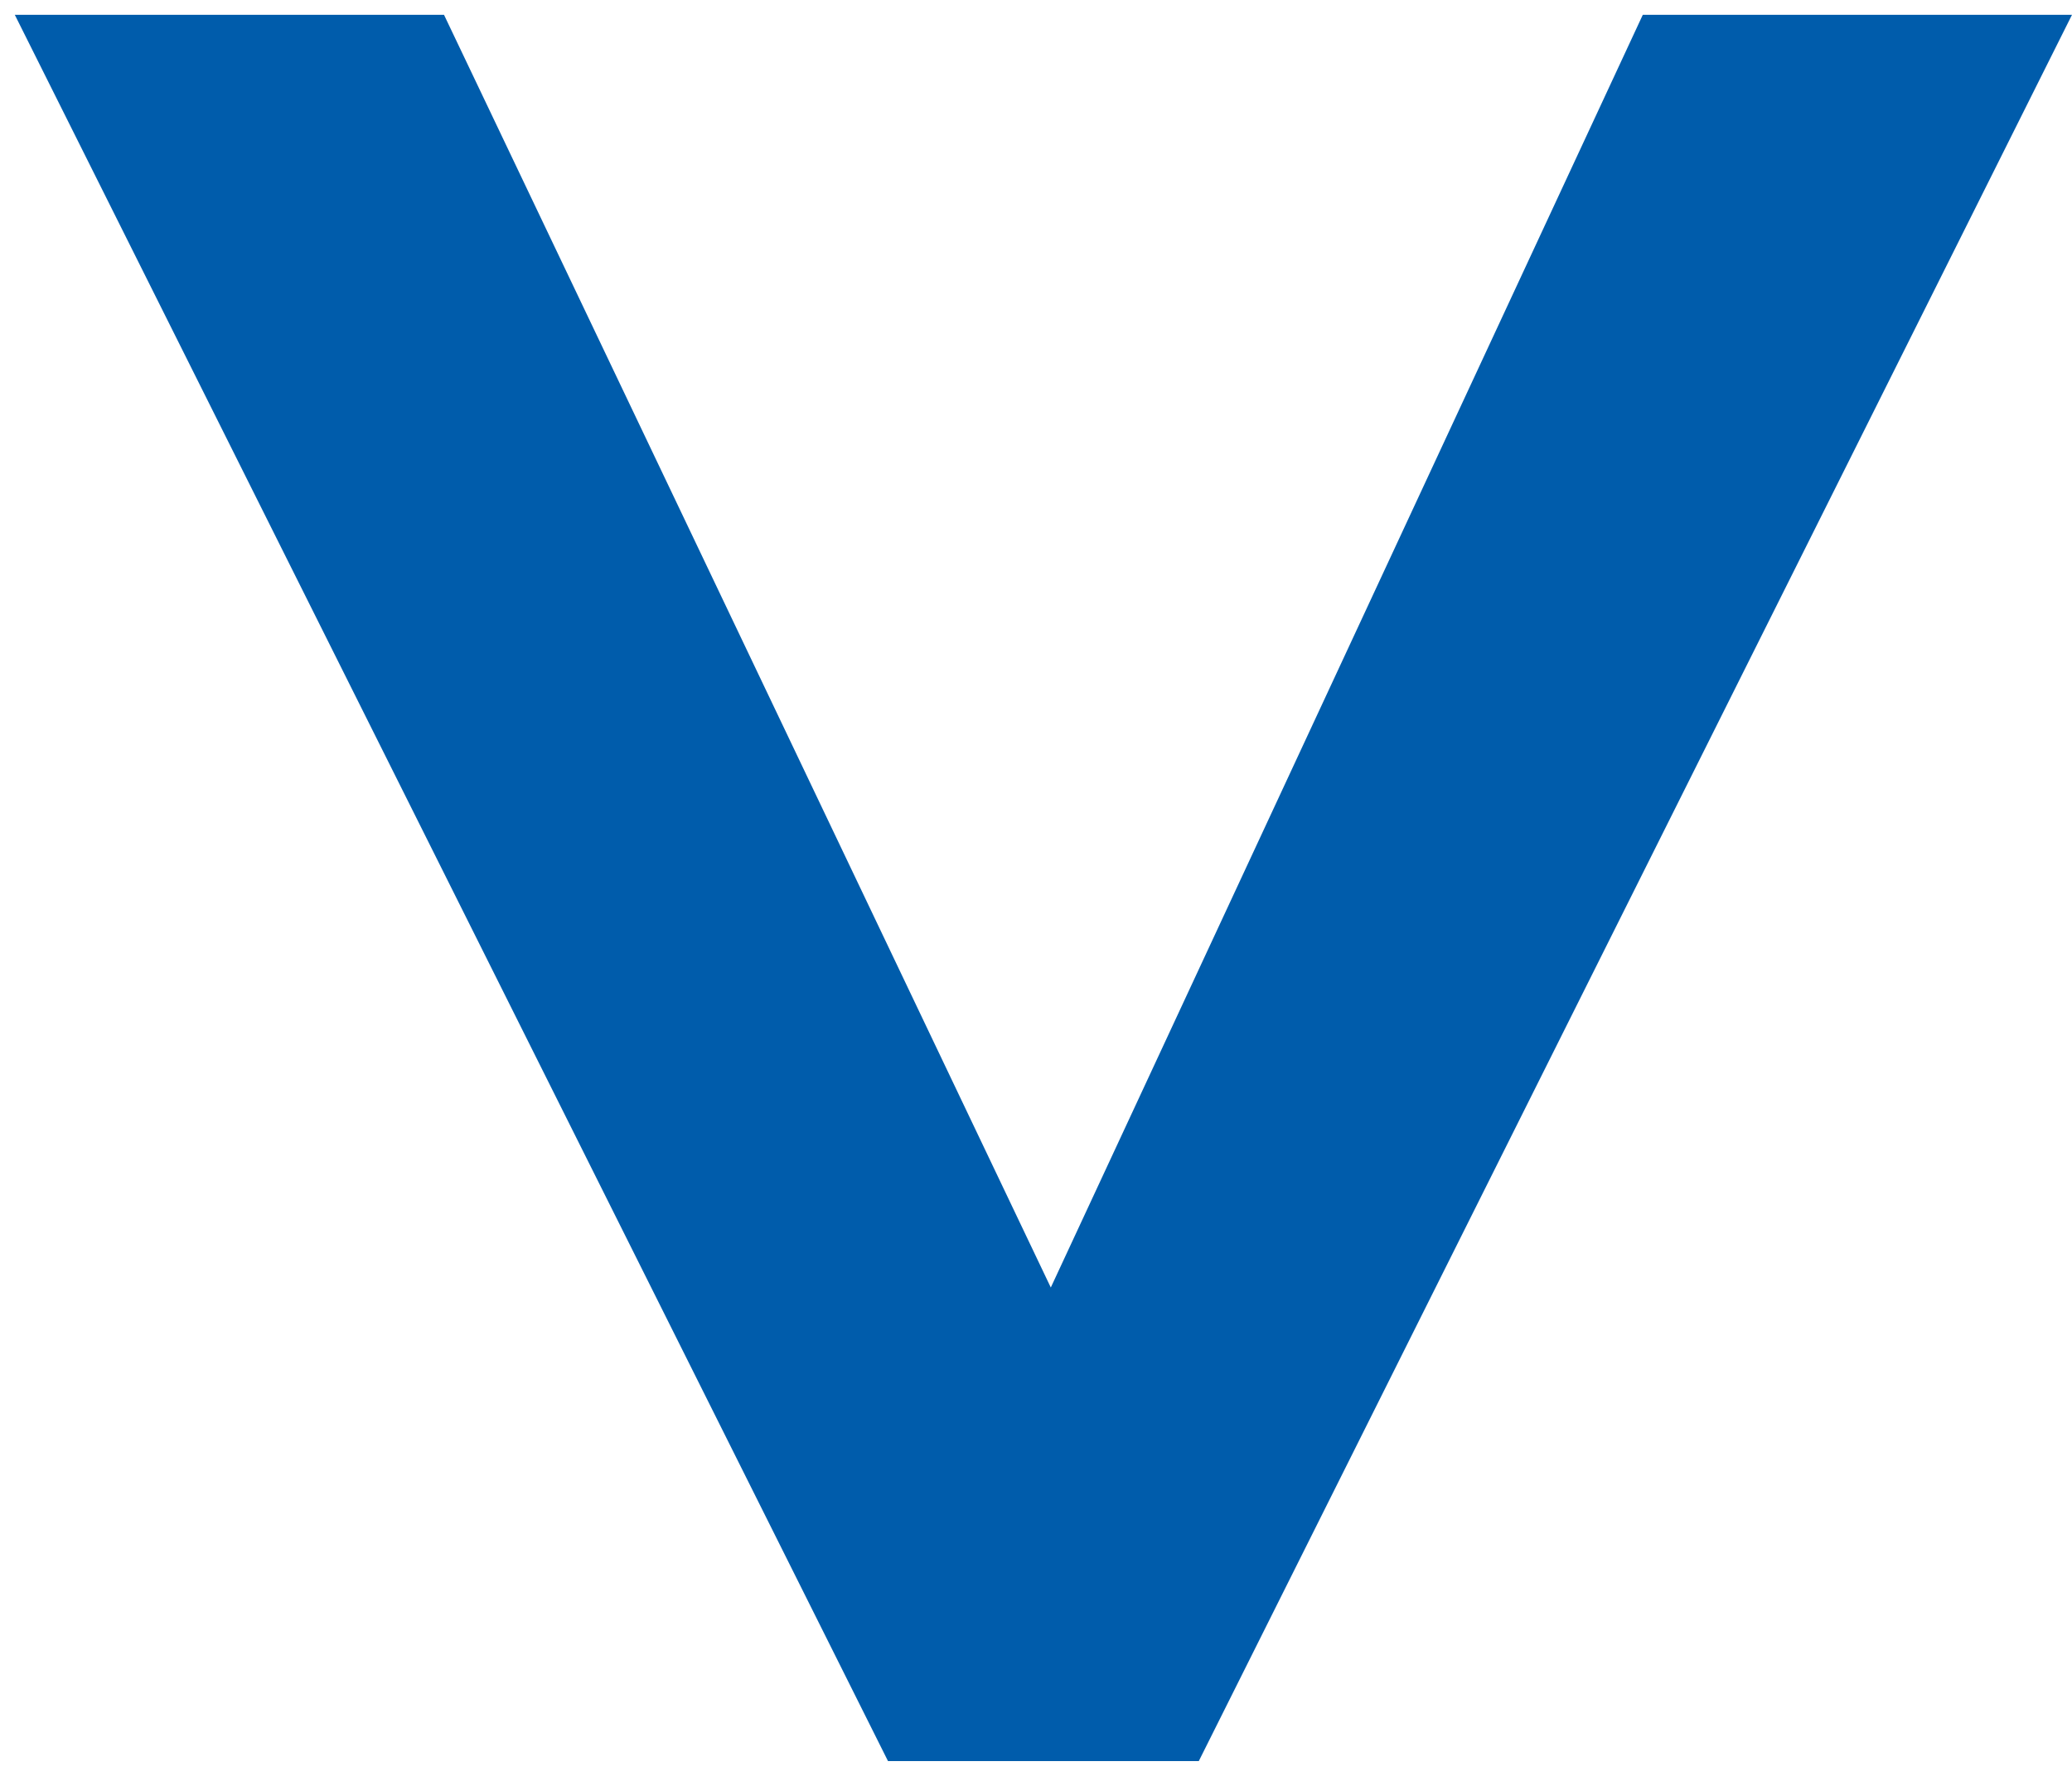 <?xml version="1.0" encoding="UTF-8"?>
<svg xmlns="http://www.w3.org/2000/svg" version="1.1" viewBox="0 0 14 12">
  <defs>
    <style>
      .cls-1 {
        fill: #005cab;
      }
    </style>
  </defs>
  <!-- Generator: Adobe Illustrator 28.7.1, SVG Export Plug-In . SVG Version: 1.2.0 Build 142)  -->
  <g>
    <g id="Layer_1">
      <polygon class="cls-1" points="11.1 .1 7.1 8.7 3 .1 .1 .1 6 11.9 8.1 11.9 14 .1 11.1 .1"/>
    </g>
  </g>
</svg>